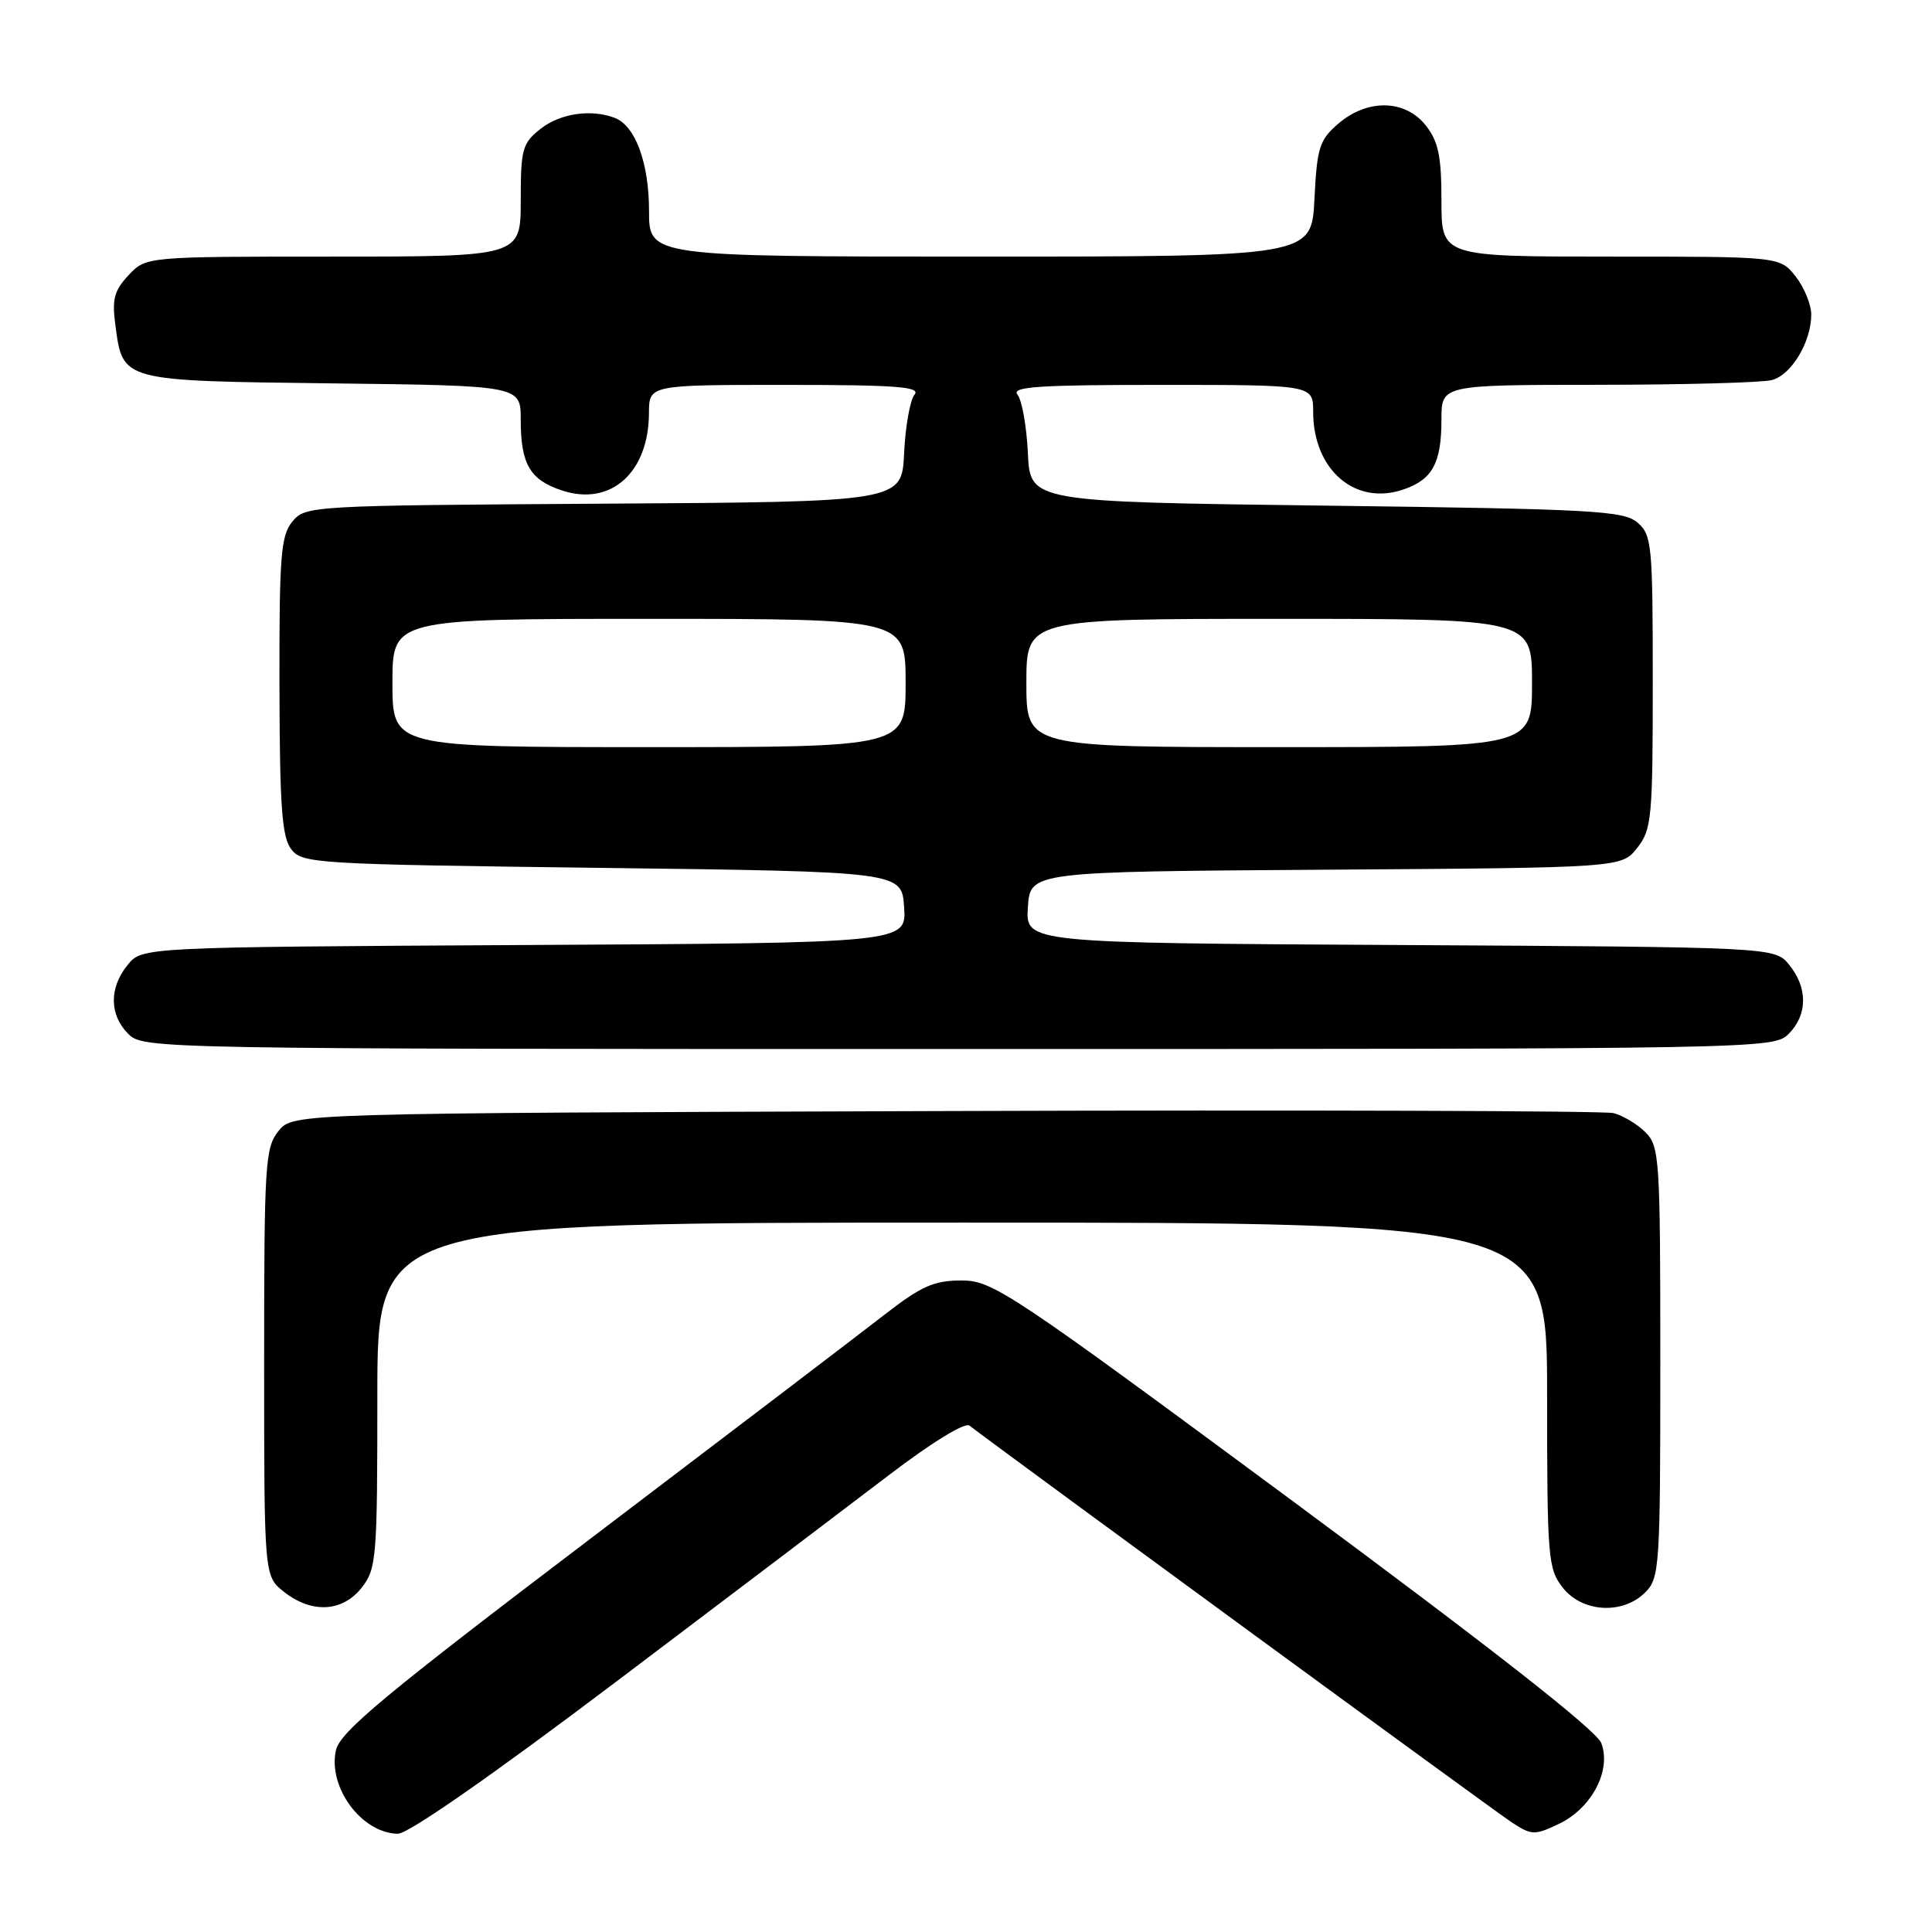 <?xml version="1.0" encoding="UTF-8" standalone="no"?>
<!DOCTYPE svg PUBLIC "-//W3C//DTD SVG 1.1//EN" "http://www.w3.org/Graphics/SVG/1.1/DTD/svg11.dtd" >
<svg xmlns="http://www.w3.org/2000/svg" xmlns:xlink="http://www.w3.org/1999/xlink" version="1.1" viewBox="0 0 256 256">
 <g >
 <path fill="currentColor"
d=" M 81.61 222.86 C 96.28 211.78 112.58 199.43 117.85 195.41 C 123.45 191.14 127.85 188.44 128.46 188.90 C 133.05 192.43 198.13 240.05 200.31 241.47 C 202.96 243.20 203.33 243.21 206.57 241.67 C 210.91 239.60 213.55 234.57 212.18 230.97 C 211.54 229.29 197.79 218.51 171.49 199.05 C 133.72 171.12 131.54 169.67 127.40 169.67 C 123.77 169.67 122.09 170.41 117.27 174.15 C 114.10 176.62 96.57 189.97 78.33 203.81 C 50.91 224.62 45.05 229.49 44.51 231.93 C 43.43 236.85 47.95 242.93 52.73 242.98 C 54.09 242.99 65.24 235.23 81.61 222.86 Z  M 47.93 210.37 C 49.89 207.87 50.00 206.48 50.00 184.87 C 50.00 162.00 50.00 162.00 127.50 162.00 C 205.00 162.00 205.00 162.00 205.00 184.87 C 205.00 206.48 205.11 207.87 207.07 210.37 C 209.67 213.67 215.02 213.98 218.00 211.00 C 219.91 209.09 220.00 207.67 220.00 180.50 C 220.00 153.46 219.90 151.90 218.03 150.03 C 216.94 148.94 215.03 147.80 213.78 147.49 C 212.52 147.19 172.65 147.06 125.16 147.22 C 38.82 147.50 38.82 147.50 36.91 149.86 C 35.13 152.06 35.00 154.15 35.00 180.54 C 35.00 208.85 35.00 208.85 37.63 210.93 C 41.32 213.83 45.38 213.61 47.93 210.37 Z  M 237.00 137.00 C 239.52 134.48 239.56 130.91 237.09 127.86 C 235.18 125.50 235.18 125.50 185.54 125.22 C 135.89 124.95 135.89 124.95 136.20 120.22 C 136.50 115.50 136.50 115.50 175.69 115.24 C 214.87 114.98 214.87 114.98 216.94 112.35 C 218.86 109.91 219.00 108.41 219.00 90.36 C 219.00 72.12 218.88 70.88 216.97 69.24 C 215.14 67.67 211.10 67.45 175.72 67.00 C 136.50 66.50 136.50 66.50 136.20 60.04 C 136.03 56.48 135.41 53.00 134.82 52.29 C 133.96 51.24 137.57 51.00 153.88 51.00 C 174.00 51.00 174.00 51.00 174.00 54.55 C 174.00 62.29 179.60 67.08 186.02 64.84 C 189.83 63.52 191.00 61.33 191.00 55.57 C 191.00 51.00 191.00 51.00 211.75 50.99 C 223.16 50.98 233.53 50.70 234.79 50.36 C 237.38 49.67 240.00 45.30 240.00 41.68 C 240.00 40.36 239.07 38.08 237.93 36.63 C 235.85 34.00 235.85 34.00 213.43 34.00 C 191.00 34.00 191.00 34.00 191.00 26.63 C 191.00 20.70 190.60 18.76 188.93 16.63 C 186.20 13.17 181.20 13.06 177.33 16.39 C 174.83 18.54 174.51 19.55 174.17 26.39 C 173.78 34.00 173.78 34.00 129.89 34.00 C 86.00 34.00 86.00 34.00 86.00 27.95 C 86.00 21.59 84.19 16.67 81.46 15.62 C 78.32 14.42 74.24 15.02 71.63 17.07 C 69.21 18.98 69.00 19.74 69.00 26.57 C 69.00 34.00 69.00 34.00 44.17 34.00 C 19.35 34.00 19.35 34.00 17.04 36.46 C 15.13 38.49 14.82 39.65 15.29 43.10 C 16.29 50.55 15.97 50.46 44.03 50.80 C 69.00 51.10 69.00 51.10 69.00 55.61 C 69.00 61.50 70.22 63.59 74.46 64.99 C 80.92 67.12 85.95 62.65 85.99 54.75 C 86.00 51.00 86.00 51.00 104.12 51.00 C 118.79 51.00 122.04 51.25 121.18 52.29 C 120.59 53.00 119.97 56.48 119.80 60.04 C 119.50 66.50 119.50 66.50 80.00 66.74 C 41.14 66.98 40.47 67.02 38.75 69.10 C 37.21 70.97 37.00 73.60 37.03 90.86 C 37.06 106.79 37.35 110.88 38.57 112.50 C 40.03 114.43 41.56 114.52 79.79 115.00 C 119.50 115.50 119.50 115.50 119.80 120.22 C 120.11 124.95 120.11 124.95 69.46 125.22 C 18.82 125.50 18.82 125.50 16.91 127.86 C 14.44 130.91 14.48 134.48 17.00 137.00 C 18.98 138.98 20.33 139.00 127.00 139.00 C 233.67 139.00 235.02 138.98 237.00 137.00 Z  M 52.00 90.50 C 52.00 82.00 52.00 82.00 86.00 82.00 C 120.00 82.00 120.00 82.00 120.00 90.50 C 120.00 99.00 120.00 99.00 86.00 99.00 C 52.00 99.00 52.00 99.00 52.00 90.50 Z  M 136.00 90.50 C 136.00 82.00 136.00 82.00 169.50 82.00 C 203.00 82.00 203.00 82.00 203.00 90.50 C 203.00 99.00 203.00 99.00 169.50 99.00 C 136.00 99.00 136.00 99.00 136.00 90.50 Z "/>
</g>
</svg>